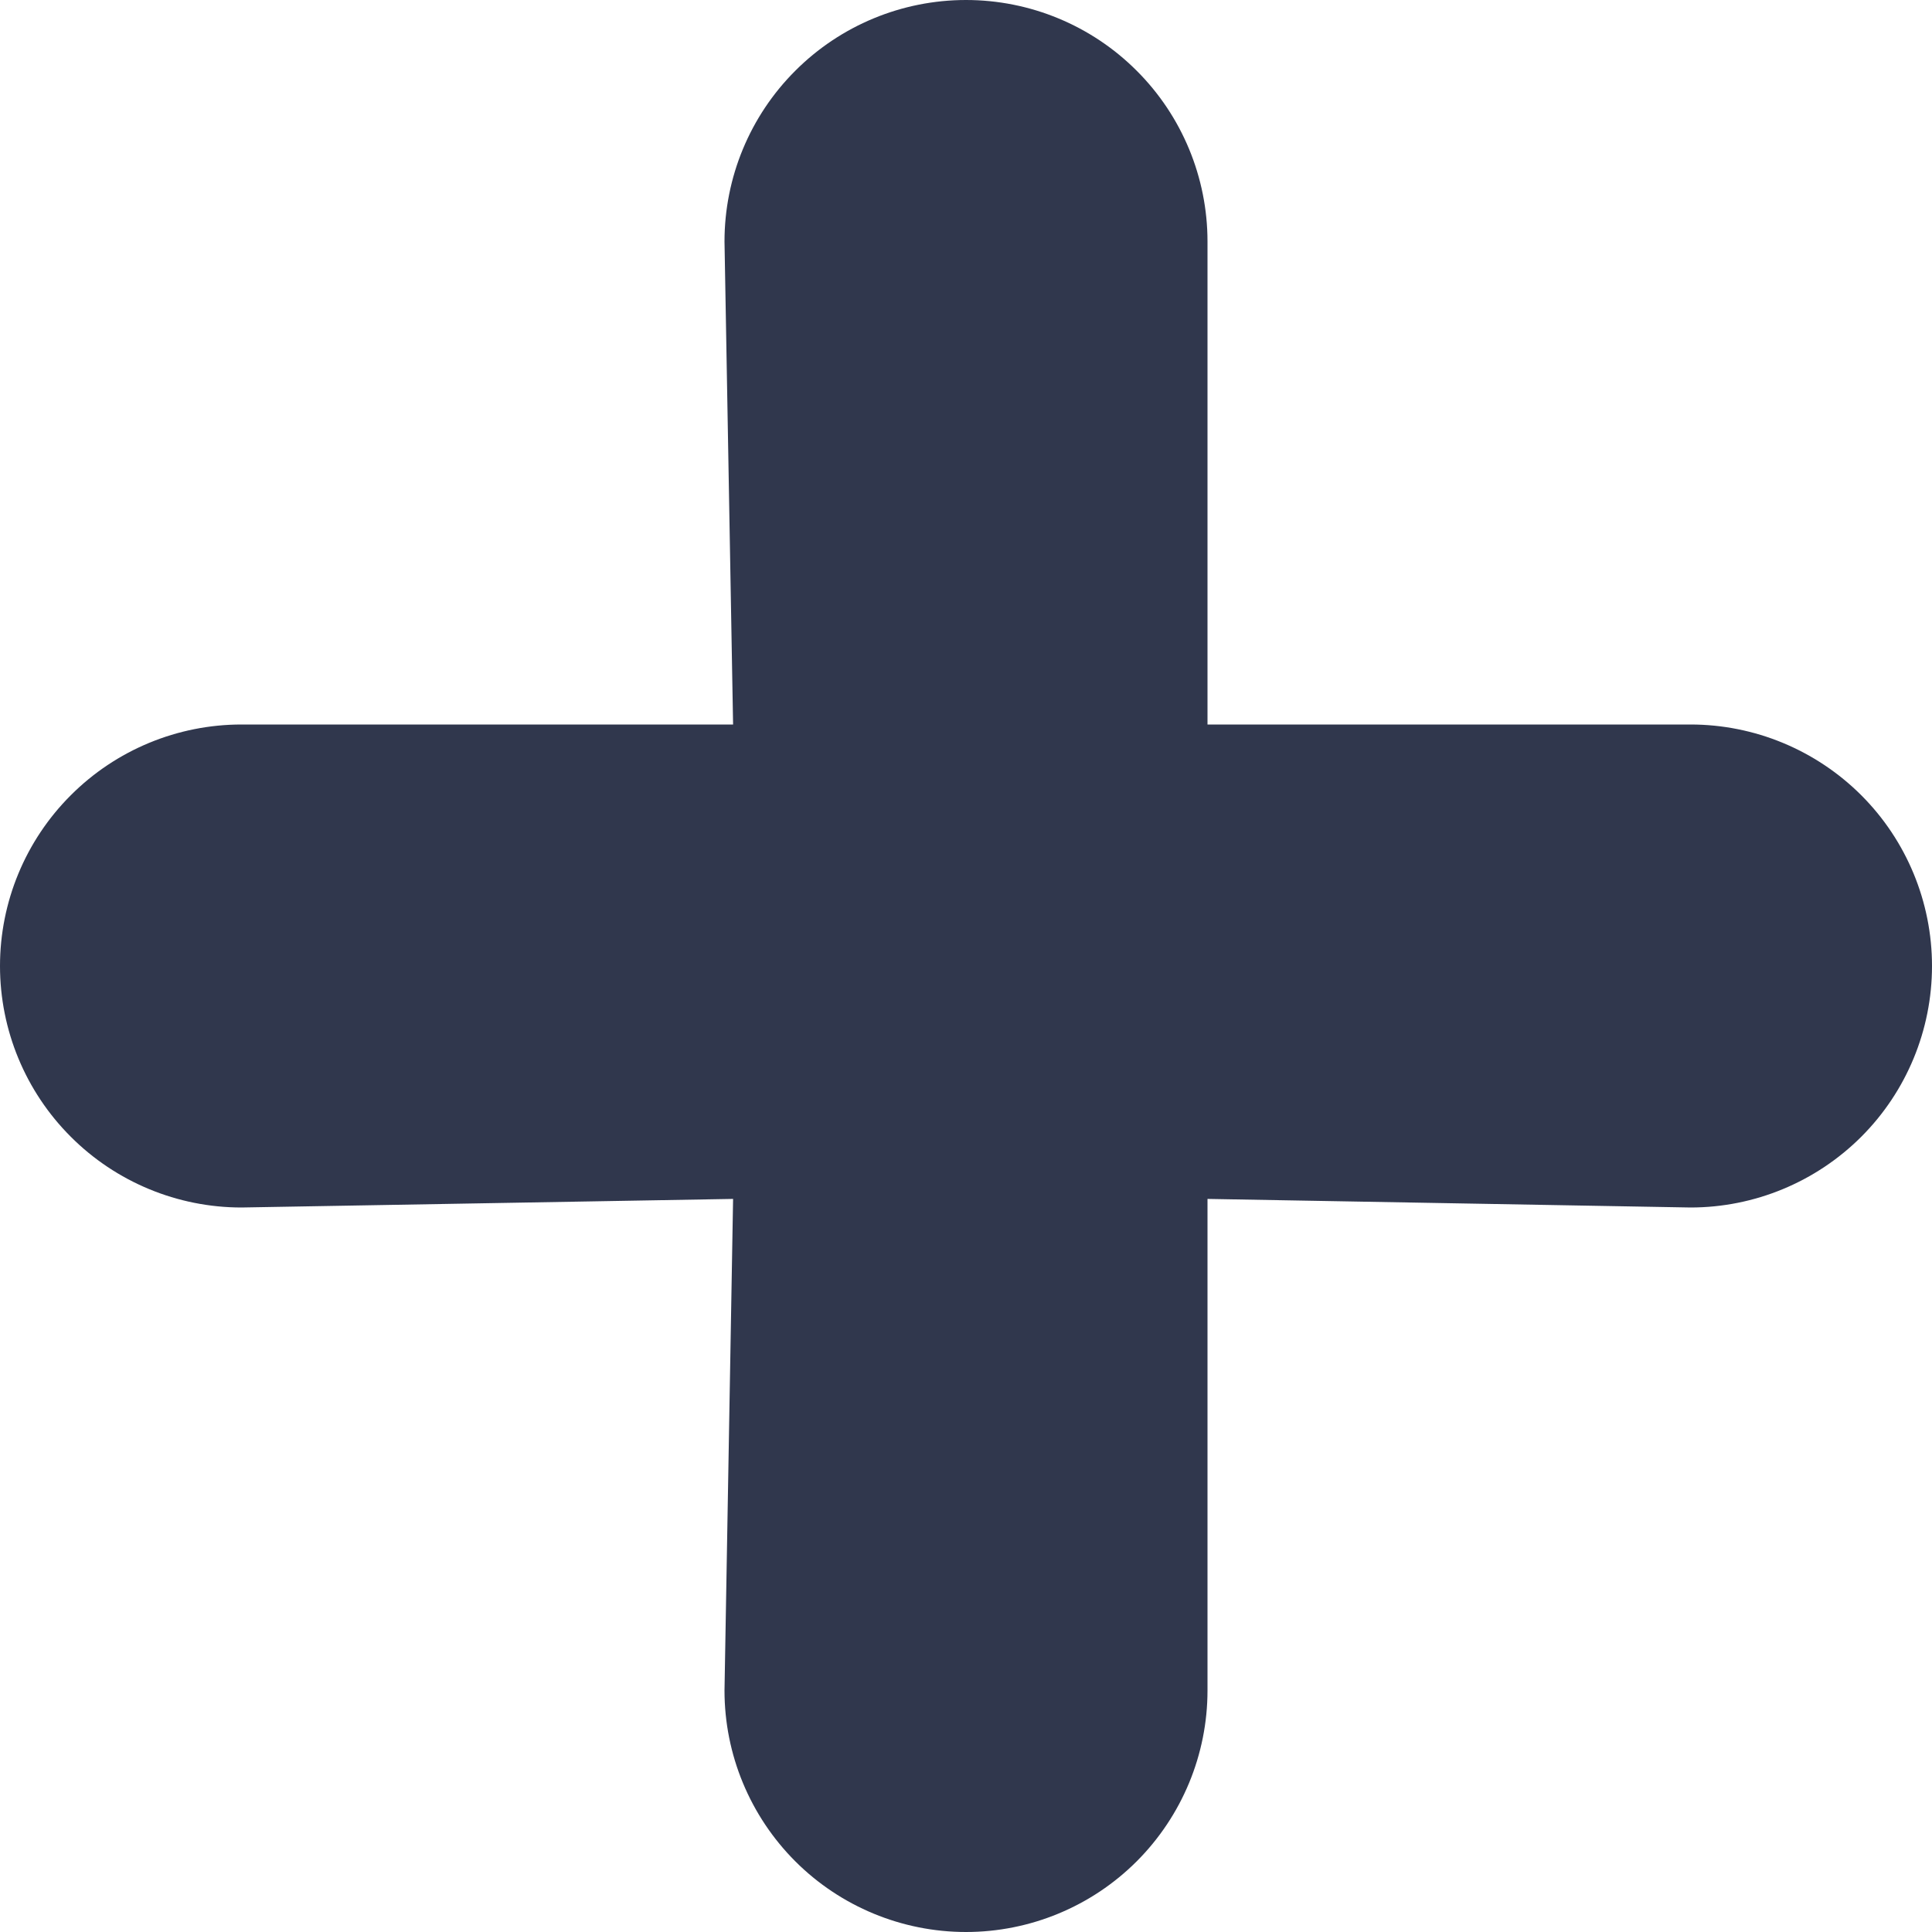    <svg
                
                          width='27'
                          height='27'
                          viewBox='0 0 27 27'
                          fill='none'
                          xmlns='http://www.w3.org/2000/svg'
                        >
                          <path
                            d='M23.625 10.125H16.875V3.375C16.875 2.48 16.519 1.621 15.886 0.989C15.254 0.356 14.395 0 13.5 0C12.605 0 11.746 0.356 11.114 0.989C10.481 1.621 10.125 2.48 10.125 3.375L10.245 10.125H3.375C2.48 10.125 1.621 10.481 0.989 11.114C0.356 11.746 0 12.605 0 13.5C0 14.395 0.356 15.254 0.989 15.886C1.621 16.519 2.48 16.875 3.375 16.875L10.245 16.755L10.125 23.625C10.125 24.52 10.481 25.378 11.114 26.012C11.746 26.644 12.605 27 13.5 27C14.395 27 15.254 26.644 15.886 26.012C16.519 25.378 16.875 24.52 16.875 23.625V16.755L23.625 16.875C24.52 16.875 25.378 16.519 26.012 15.886C26.644 15.254 27 14.395 27 13.5C27 12.605 26.644 11.746 26.012 11.114C25.378 10.481 24.52 10.125 23.625 10.125Z'
                            fill='#30374D'
                          />
                        </svg>